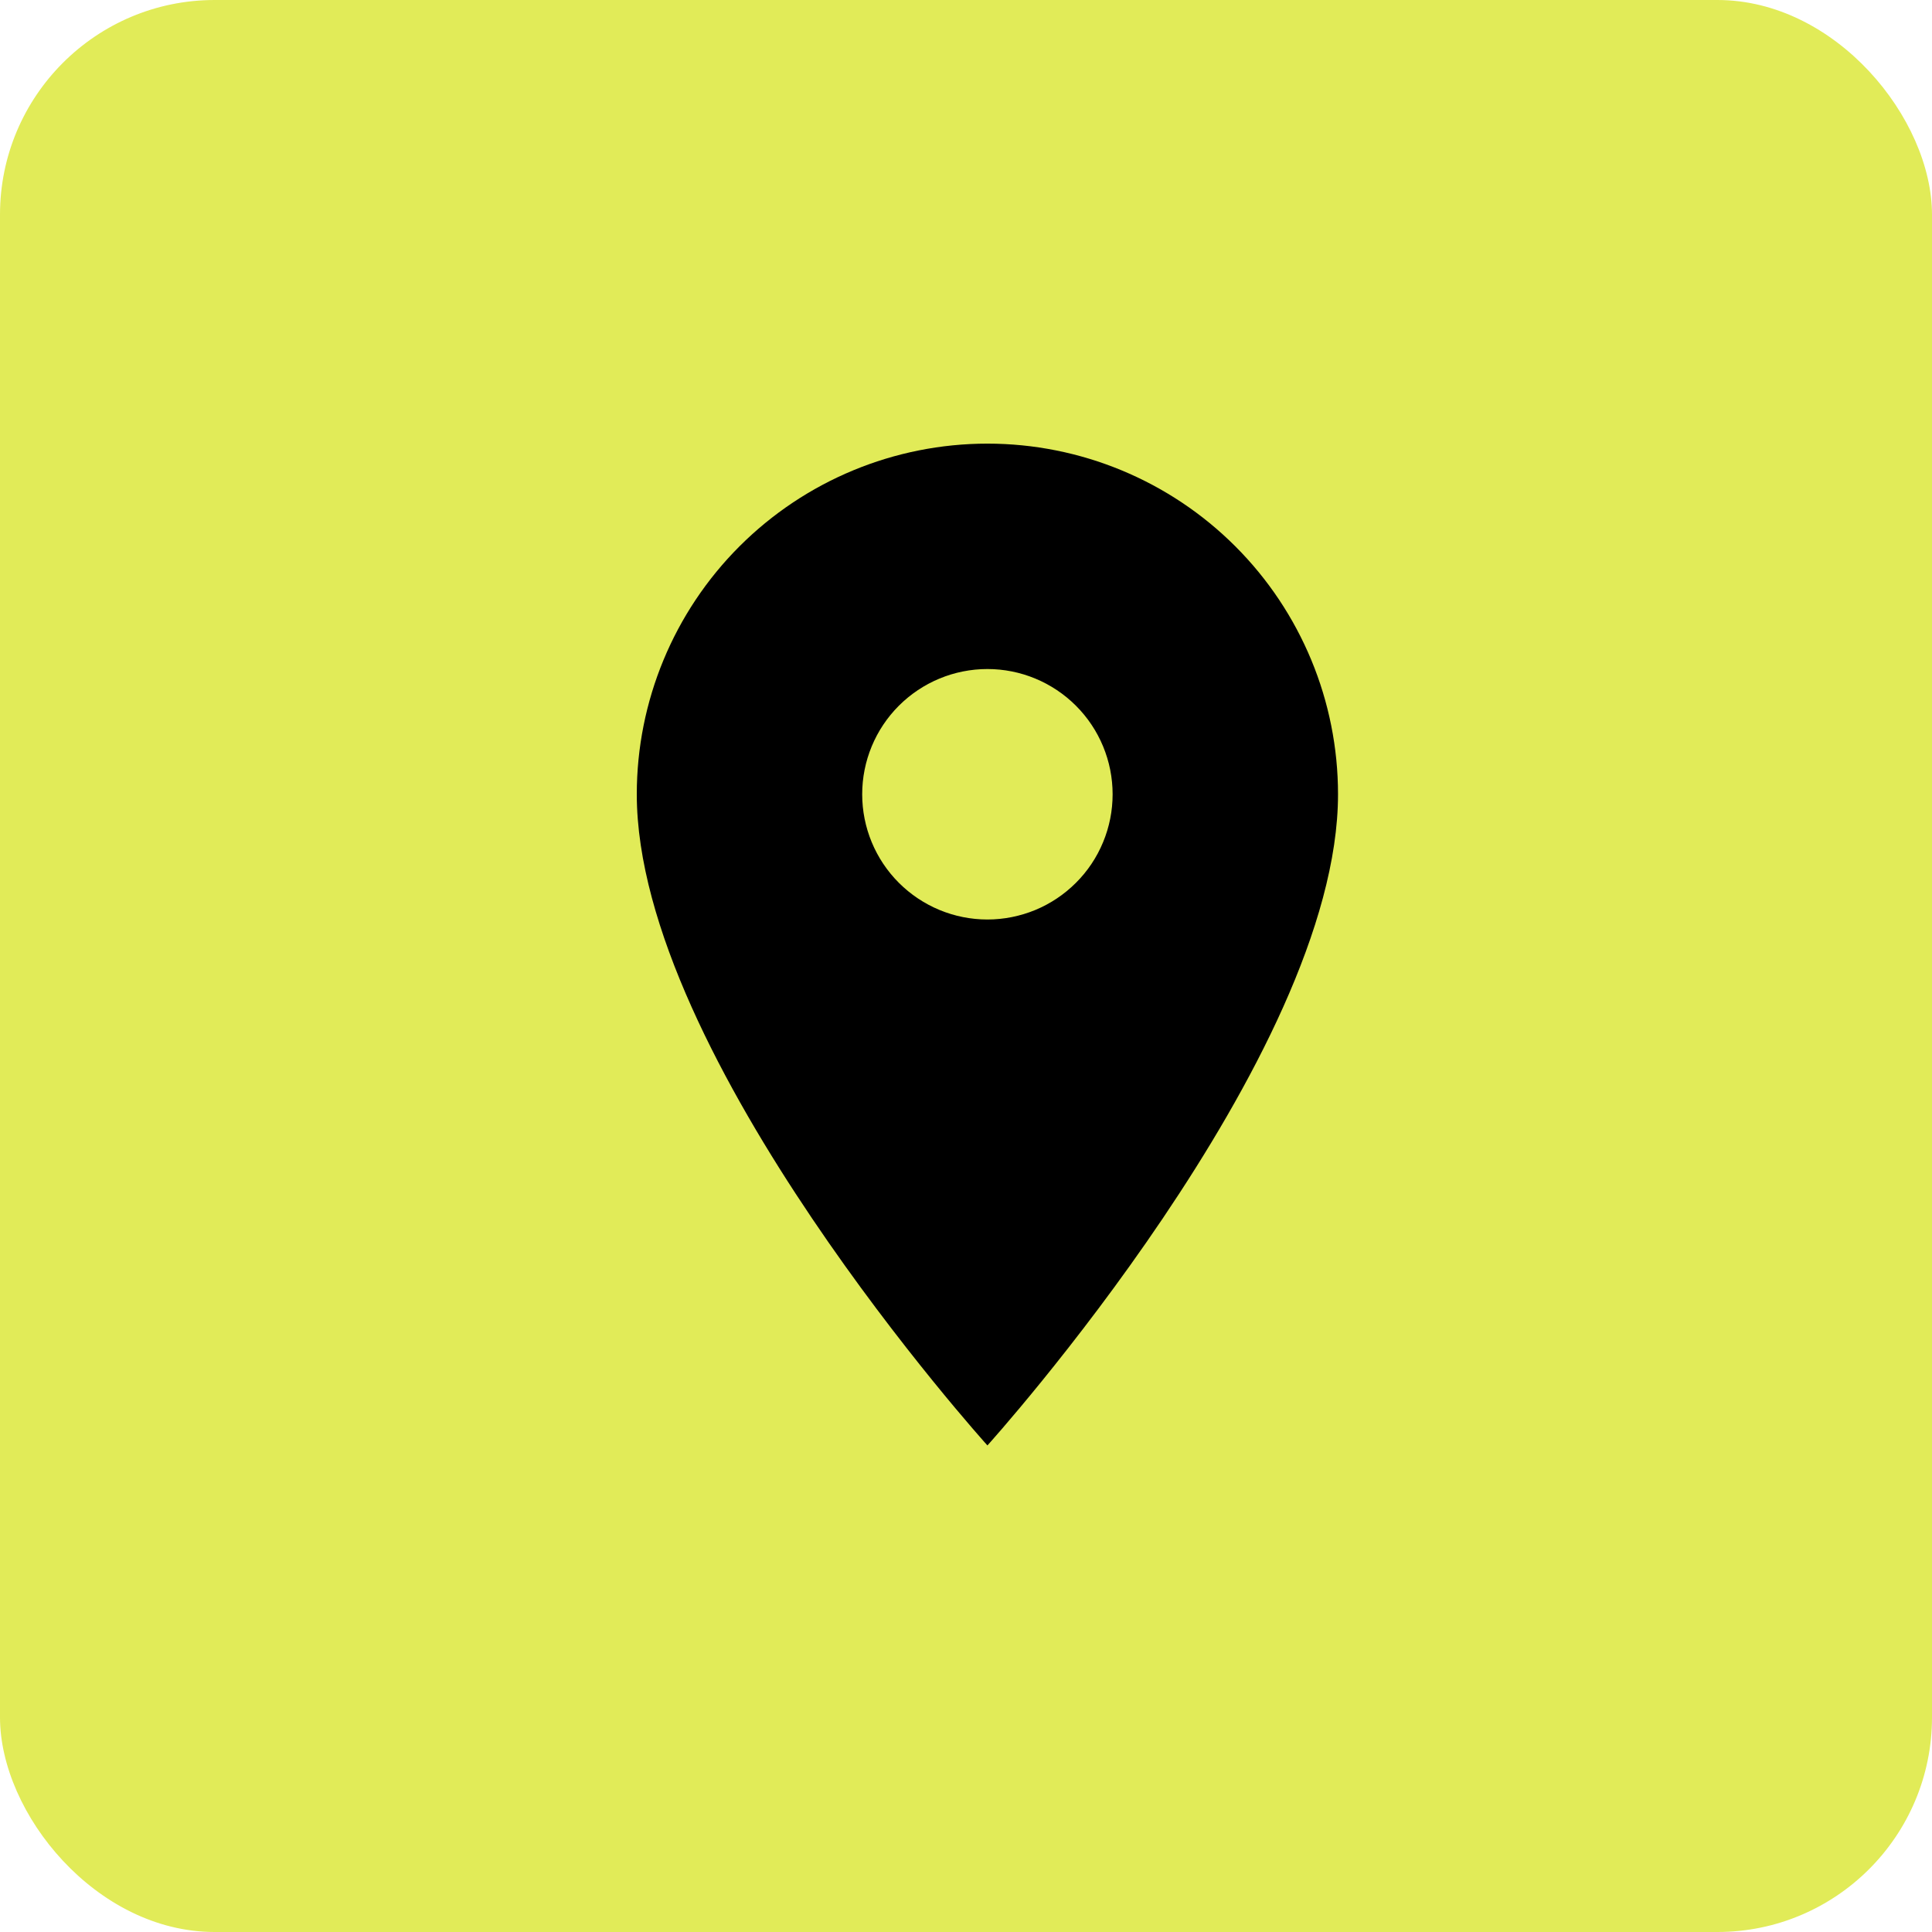 <svg width="45" height="45" viewBox="0 0 45 45" fill="none" xmlns="http://www.w3.org/2000/svg">
<rect width="45" height="45" rx="5" fill="#E1EB58"/>
<path d="M22.999 21.417C22.225 21.417 21.483 21.109 20.936 20.562C20.389 20.015 20.082 19.274 20.082 18.5C20.082 17.727 20.389 16.985 20.936 16.438C21.483 15.891 22.225 15.583 22.999 15.583C23.772 15.583 24.514 15.891 25.061 16.438C25.608 16.985 25.915 17.727 25.915 18.5C25.915 18.883 25.84 19.262 25.693 19.616C25.547 19.97 25.332 20.292 25.061 20.562C24.79 20.833 24.469 21.048 24.115 21.195C23.761 21.341 23.382 21.417 22.999 21.417ZM22.999 10.333C20.833 10.333 18.756 11.194 17.224 12.725C15.692 14.257 14.832 16.334 14.832 18.5C14.832 24.625 22.999 33.667 22.999 33.667C22.999 33.667 31.165 24.625 31.165 18.5C31.165 16.334 30.305 14.257 28.773 12.725C27.242 11.194 25.165 10.333 22.999 10.333Z" fill="black"/>
</svg>
